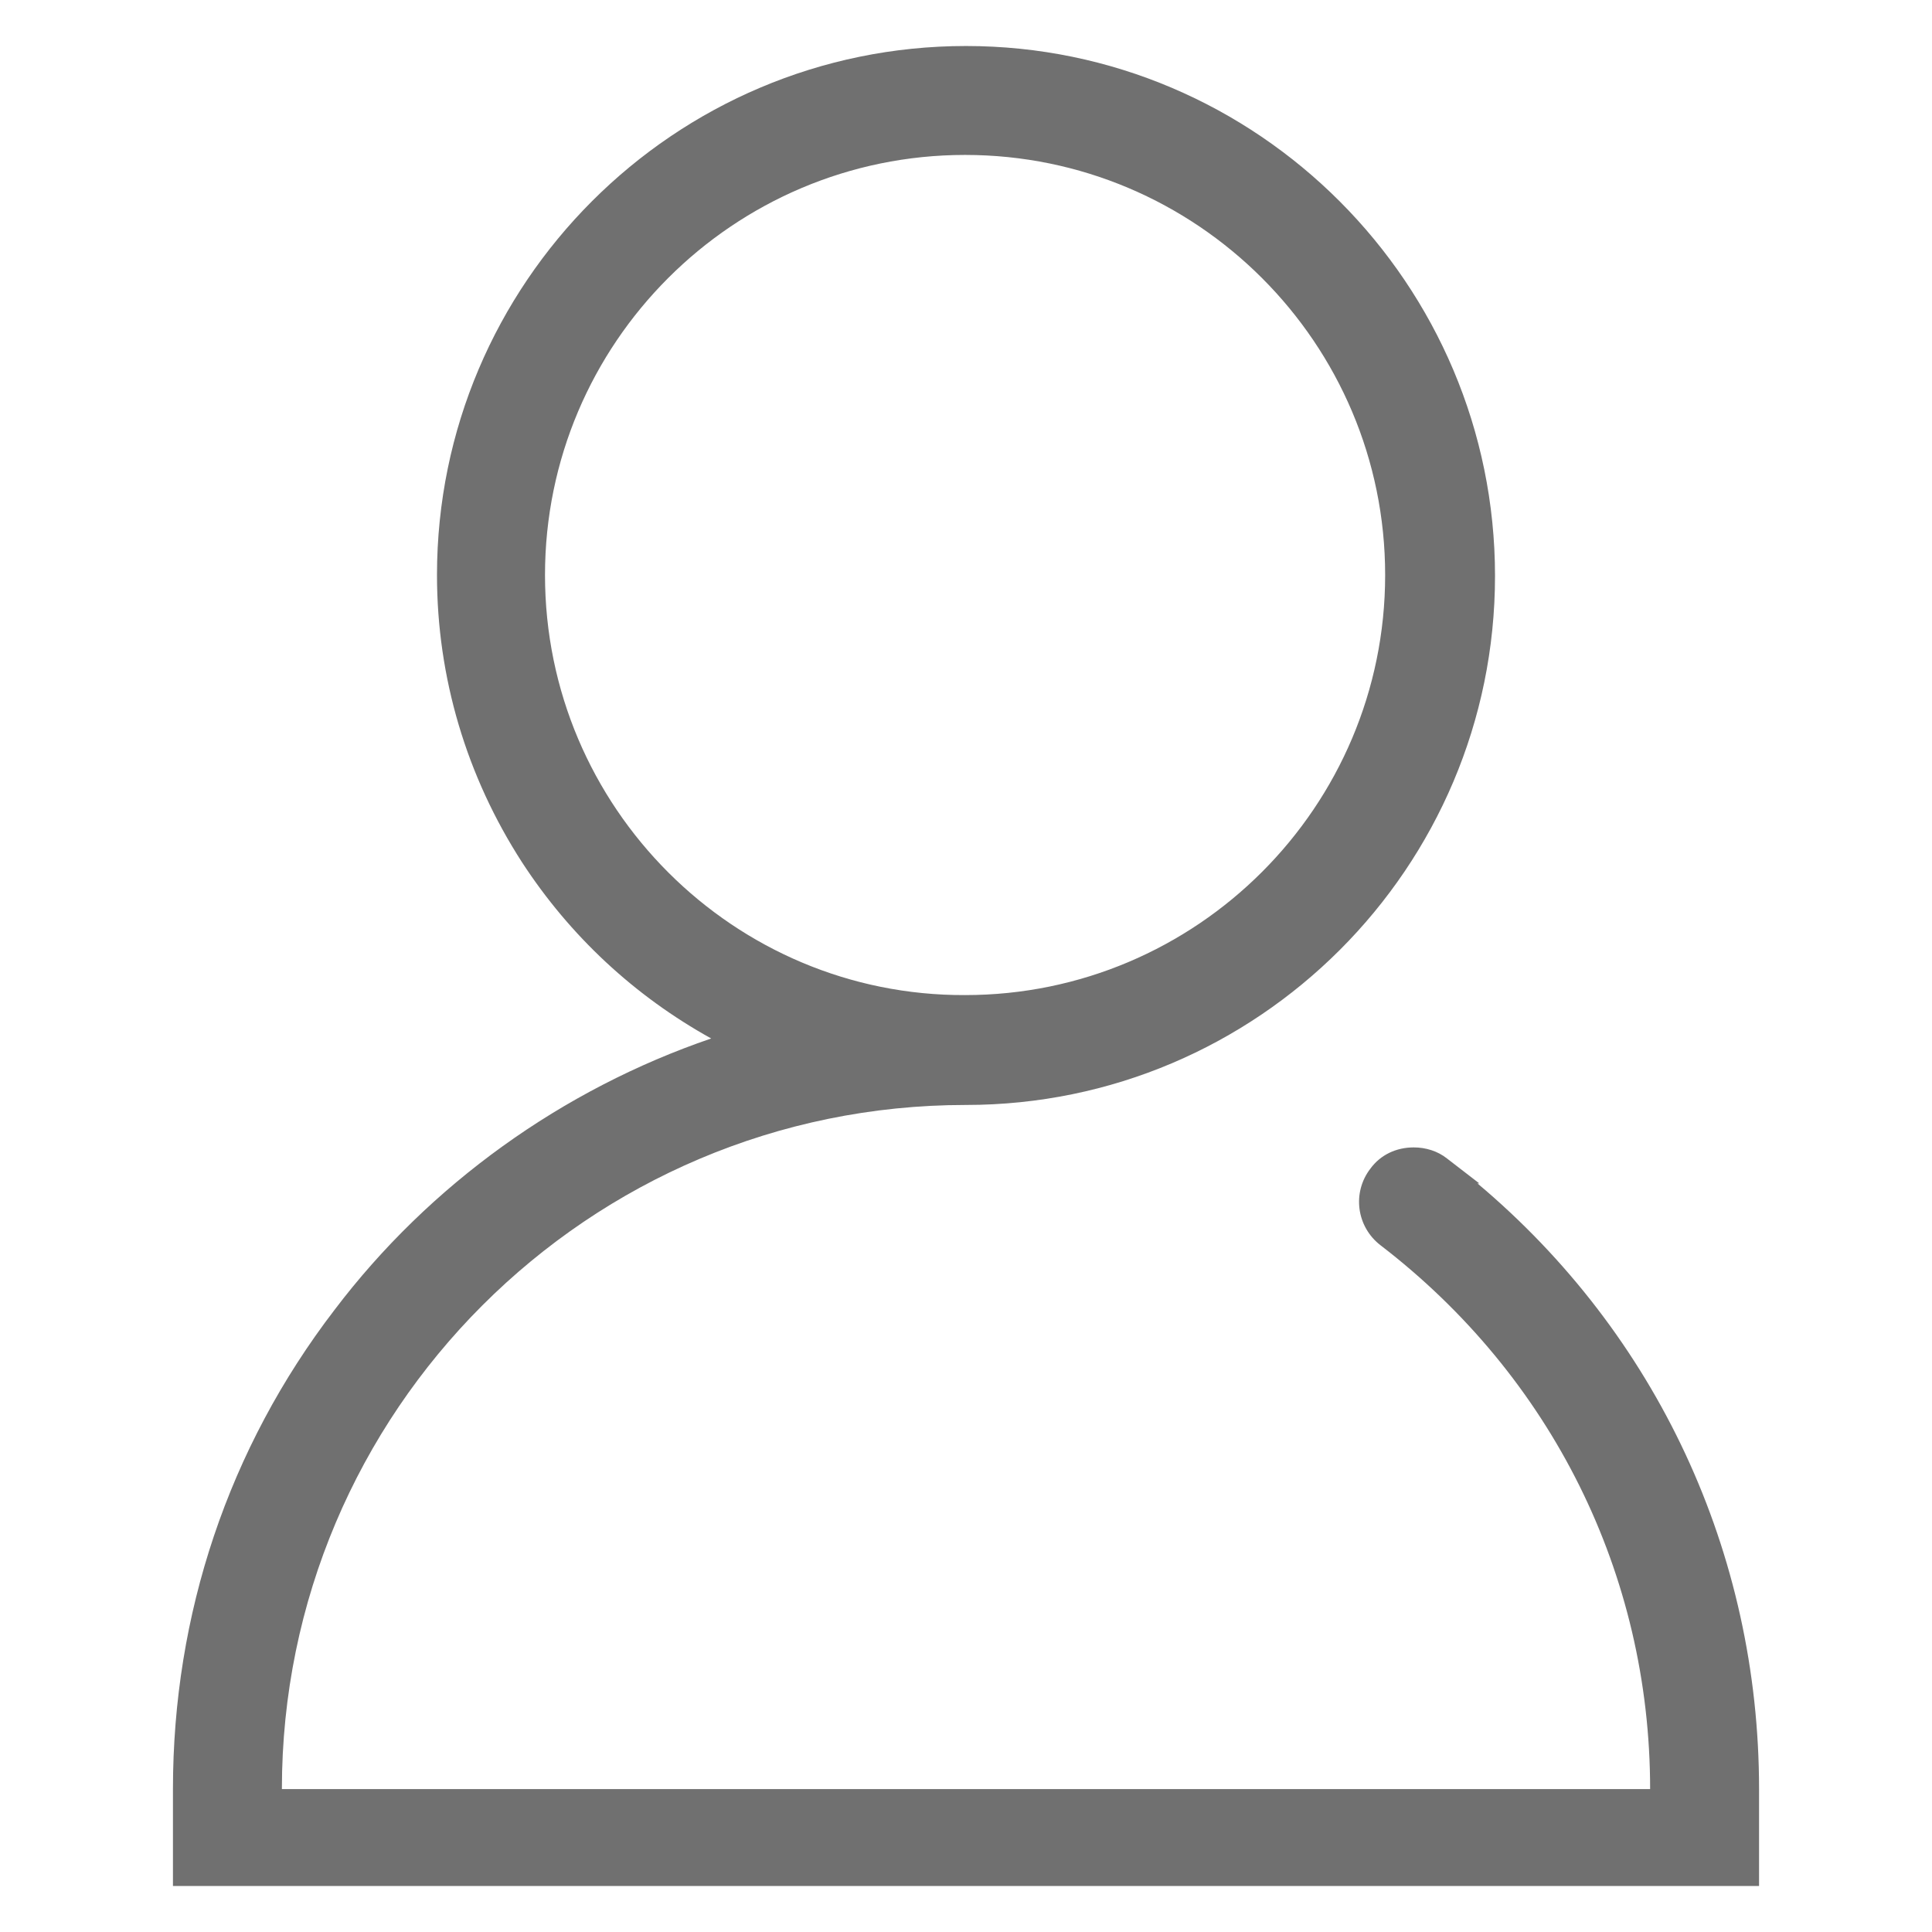 <?xml version="1.0" standalone="no"?><!DOCTYPE svg PUBLIC "-//W3C//DTD SVG 1.1//EN" "http://www.w3.org/Graphics/SVG/1.1/DTD/svg11.dtd"><svg t="1761206142471" class="icon" viewBox="0 0 1024 1024" version="1.1" xmlns="http://www.w3.org/2000/svg" p-id="28576" xmlns:xlink="http://www.w3.org/1999/xlink" width="200" height="200"><path d="M932.337 948.237c0-125.266-54.314-241.238-149.246-320.999h0.979l-17.128-13.213c-4.894-3.913-11.254-5.875-17.62-5.875-9.293 0-17.618 3.915-22.992 11.257-9.786 12.726-7.342 30.828 5.379 40.614 90.526 69.486 142.888 174.209 142.888 288.218H149.404c0-200.137 162.46-362.588 362.593-362.588 154.639 0 280.391-125.761 280.391-280.391s-125.758-280.876-280.391-280.876c-154.627 0-280.386 125.758-280.386 280.388 0 54.316 15.659 106.672 45.02 152.18 25.447 39.147 59.7 70.952 100.313 93.464-78.784 26.913-149.246 77.313-199.648 143.86-56.272 73.403-85.632 161.482-85.632 253.967v51.381h840.672l0.002-51.388zM288.863 304.767c0-122.825 99.822-222.649 222.645-222.649s222.651 99.822 222.651 222.649c0 122.825-99.827 222.649-222.651 222.649-122.333 0.483-222.645-99.339-222.645-222.649z" p-id="28577" fill="#707070"></path></svg>